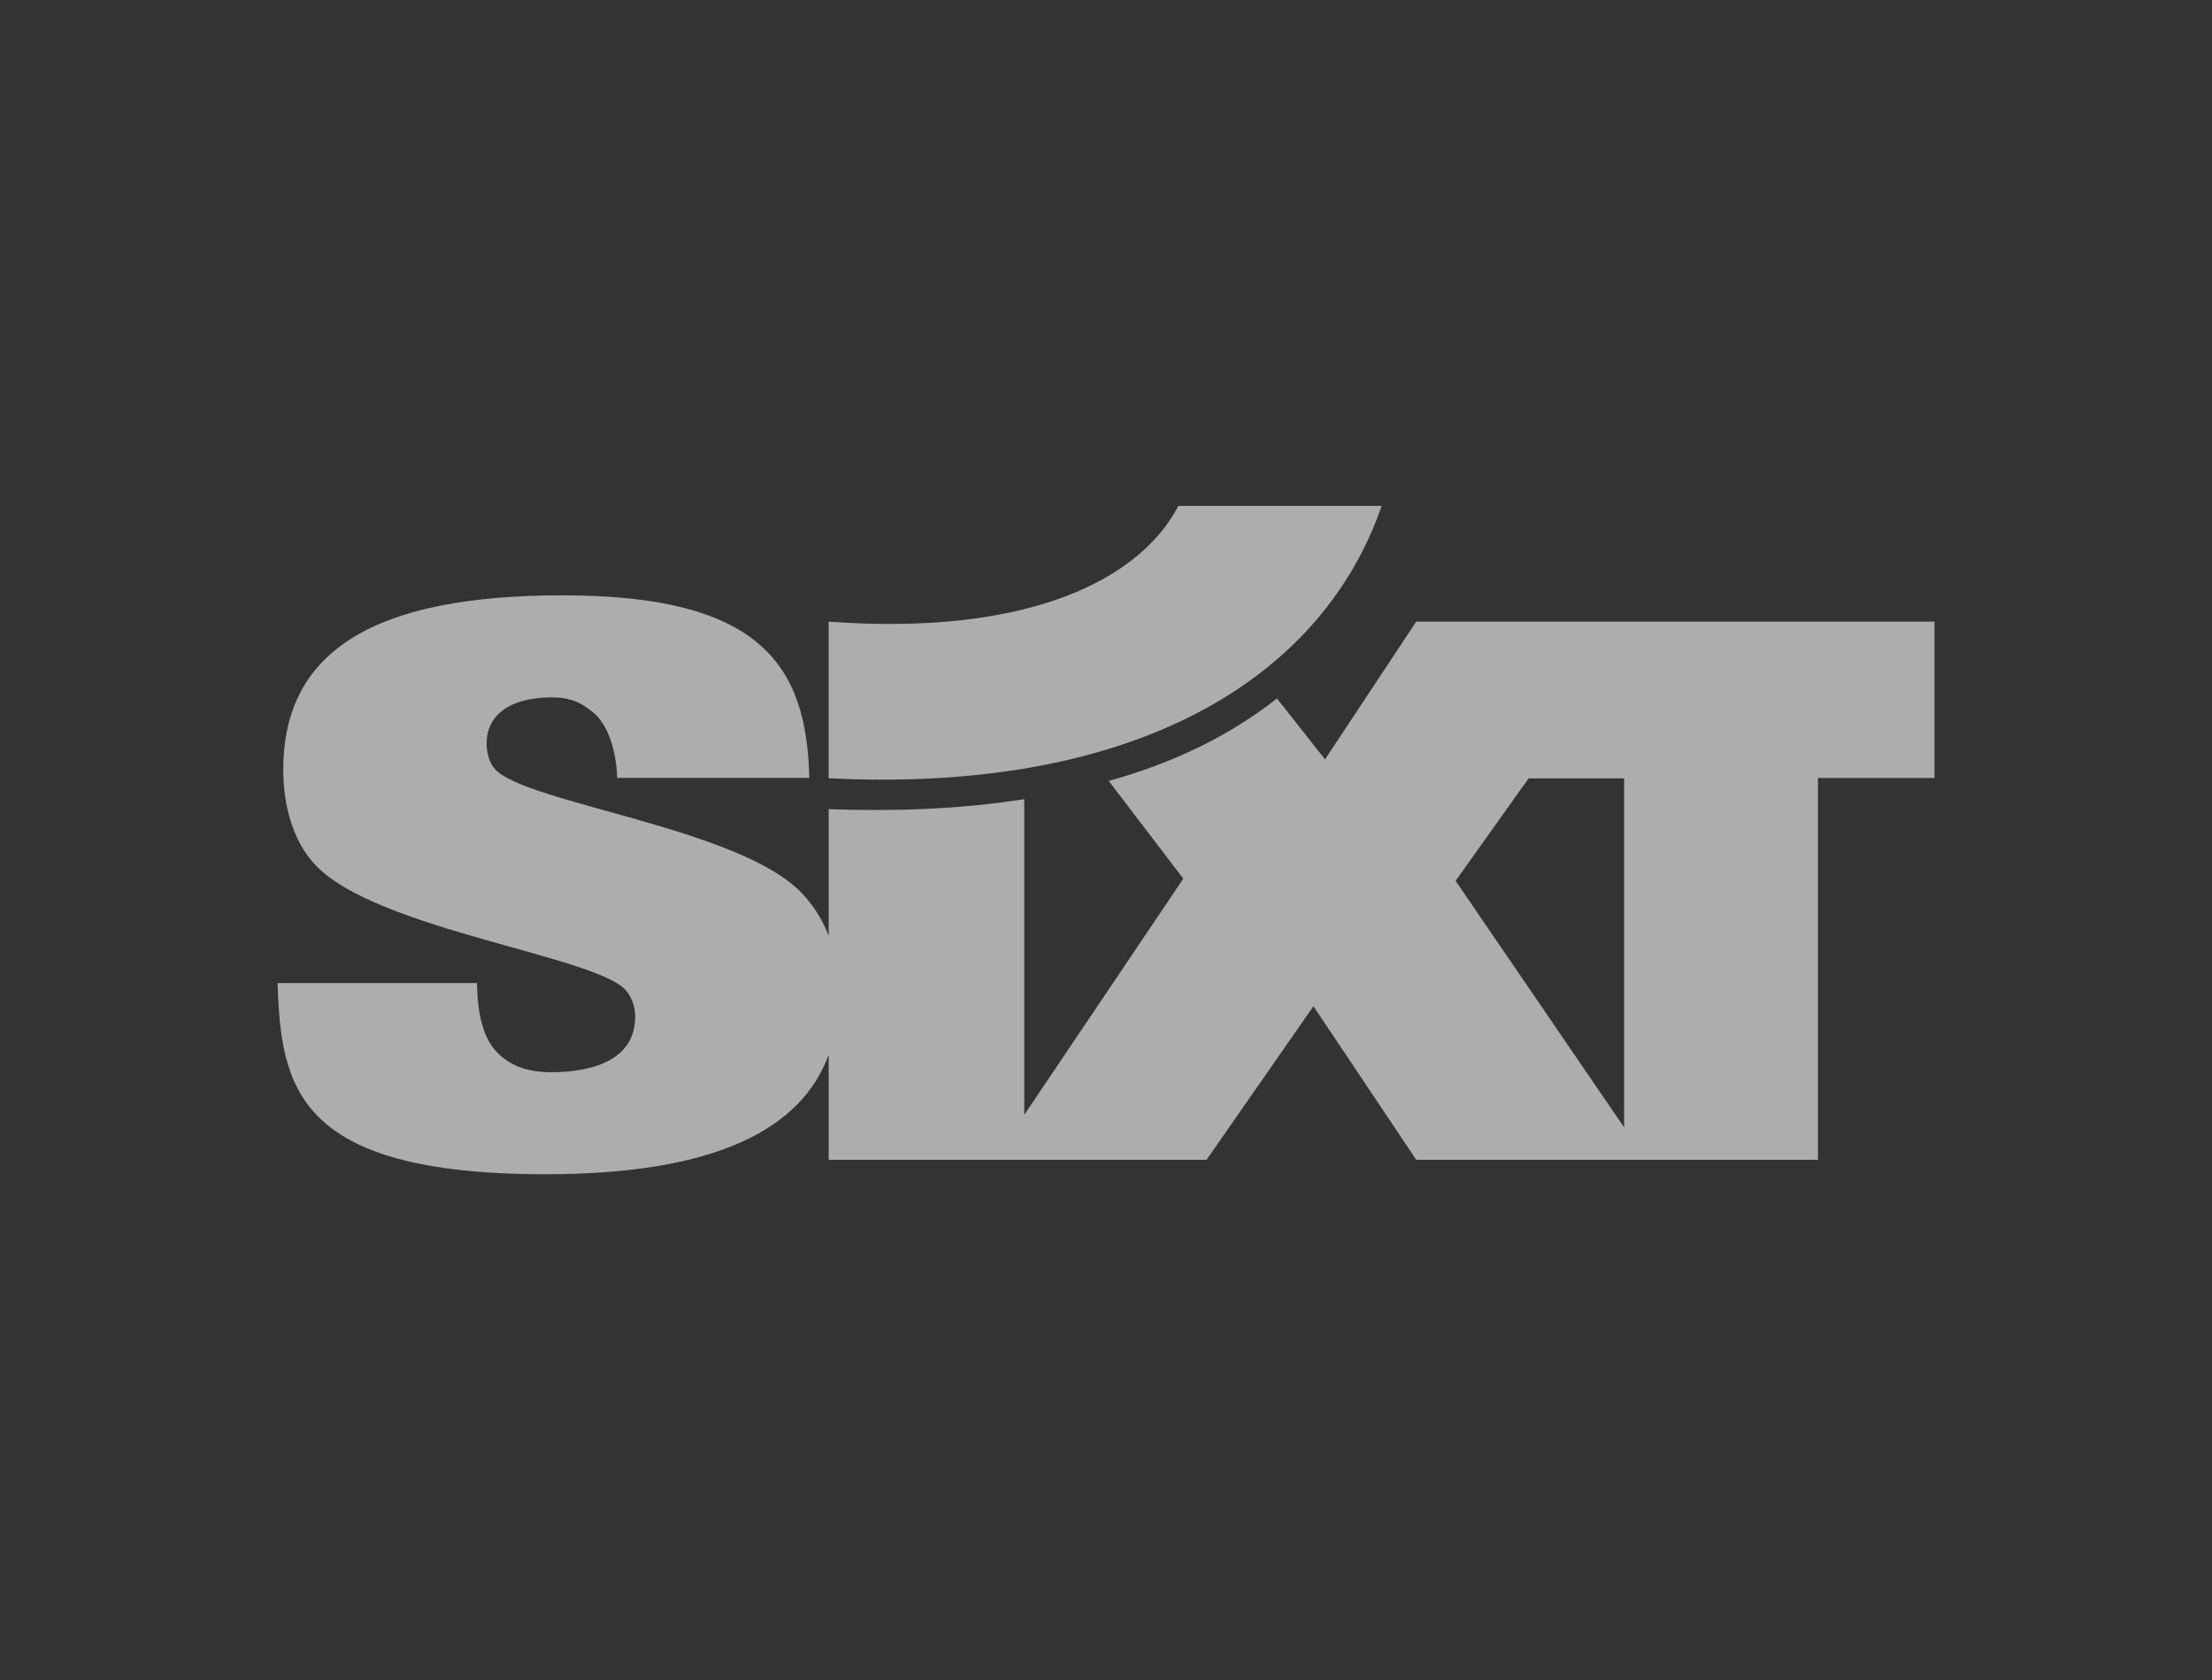 <?xml version="1.0" encoding="utf-8"?>
<!-- Generator: Adobe Illustrator 16.0.0, SVG Export Plug-In . SVG Version: 6.00 Build 0)  -->
<!DOCTYPE svg PUBLIC "-//W3C//DTD SVG 1.1//EN" "http://www.w3.org/Graphics/SVG/1.1/DTD/svg11.dtd">
<svg version="1.1" id="Layer_1" xmlns="http://www.w3.org/2000/svg" xmlns:xlink="http://www.w3.org/1999/xlink" x="0px" y="0px"
	 width="68.354px" height="51.926px" viewBox="0 0 68.354 51.926" enable-background="new 0 0 68.354 51.926" xml:space="preserve">
<rect x="0" y="0" width="68.354" height="51.926" fill="#333333" stroke="none"/>
<rect x="0" y="-0.001" fill="none" width="68.354" height="51.928"/>
<g opacity="0.6">
	<path id="path31402" fill="#FFFFFF" d="M25.606,19.212c6.154,0.453,9.618-1.289,10.807-3.577h6.283
		c-1.891,5.463-7.781,8.887-17.09,8.418V19.212"/>
	<path id="path31404" fill="#FFFFFF" d="M47.236,24.057l-2.256,3.166l5.207,7.619V24.057H47.236z M31.651,24.699v9.756l4.915-7.3
		l-2.305-3.02c1.926-0.532,3.676-1.354,5.2-2.547l1.484,1.881l2.818-4.257h16.016v4.832h-3.602v11.8H43.763l-3.176-4.746
		l-3.303,4.746H25.607v-3.246c-0.839,2.295-3.489,3.693-8.742,3.693c-7.793,0-8.171-2.756-8.29-5.91h6.163
		c0.02,0.941,0.179,1.625,0.557,2.072c0.398,0.447,0.935,0.684,1.729,0.684c1.252,0,2.604-0.354,2.604-1.721
		c0-0.305-0.099-0.564-0.259-0.775c-0.814-1.082-7.673-1.883-9.602-3.885c-0.775-0.801-1.014-2.001-1.014-2.966
		c0-3.72,2.883-5.391,8.628-5.391c6.103,0,7.548,2.136,7.628,5.644h-5.935c-0.039-0.942-0.322-1.677-0.736-2.019
		c-0.399-0.33-0.746-0.482-1.355-0.471c-1.271,0.025-1.946,0.565-1.946,1.437c0,0.259,0.078,0.588,0.258,0.777
		c0.935,1.059,7.574,1.813,9.482,3.837c0.303,0.32,0.612,0.738,0.83,1.318v-3.915C27.579,25.08,29.631,25.016,31.651,24.699"/>
</g>
</svg>
